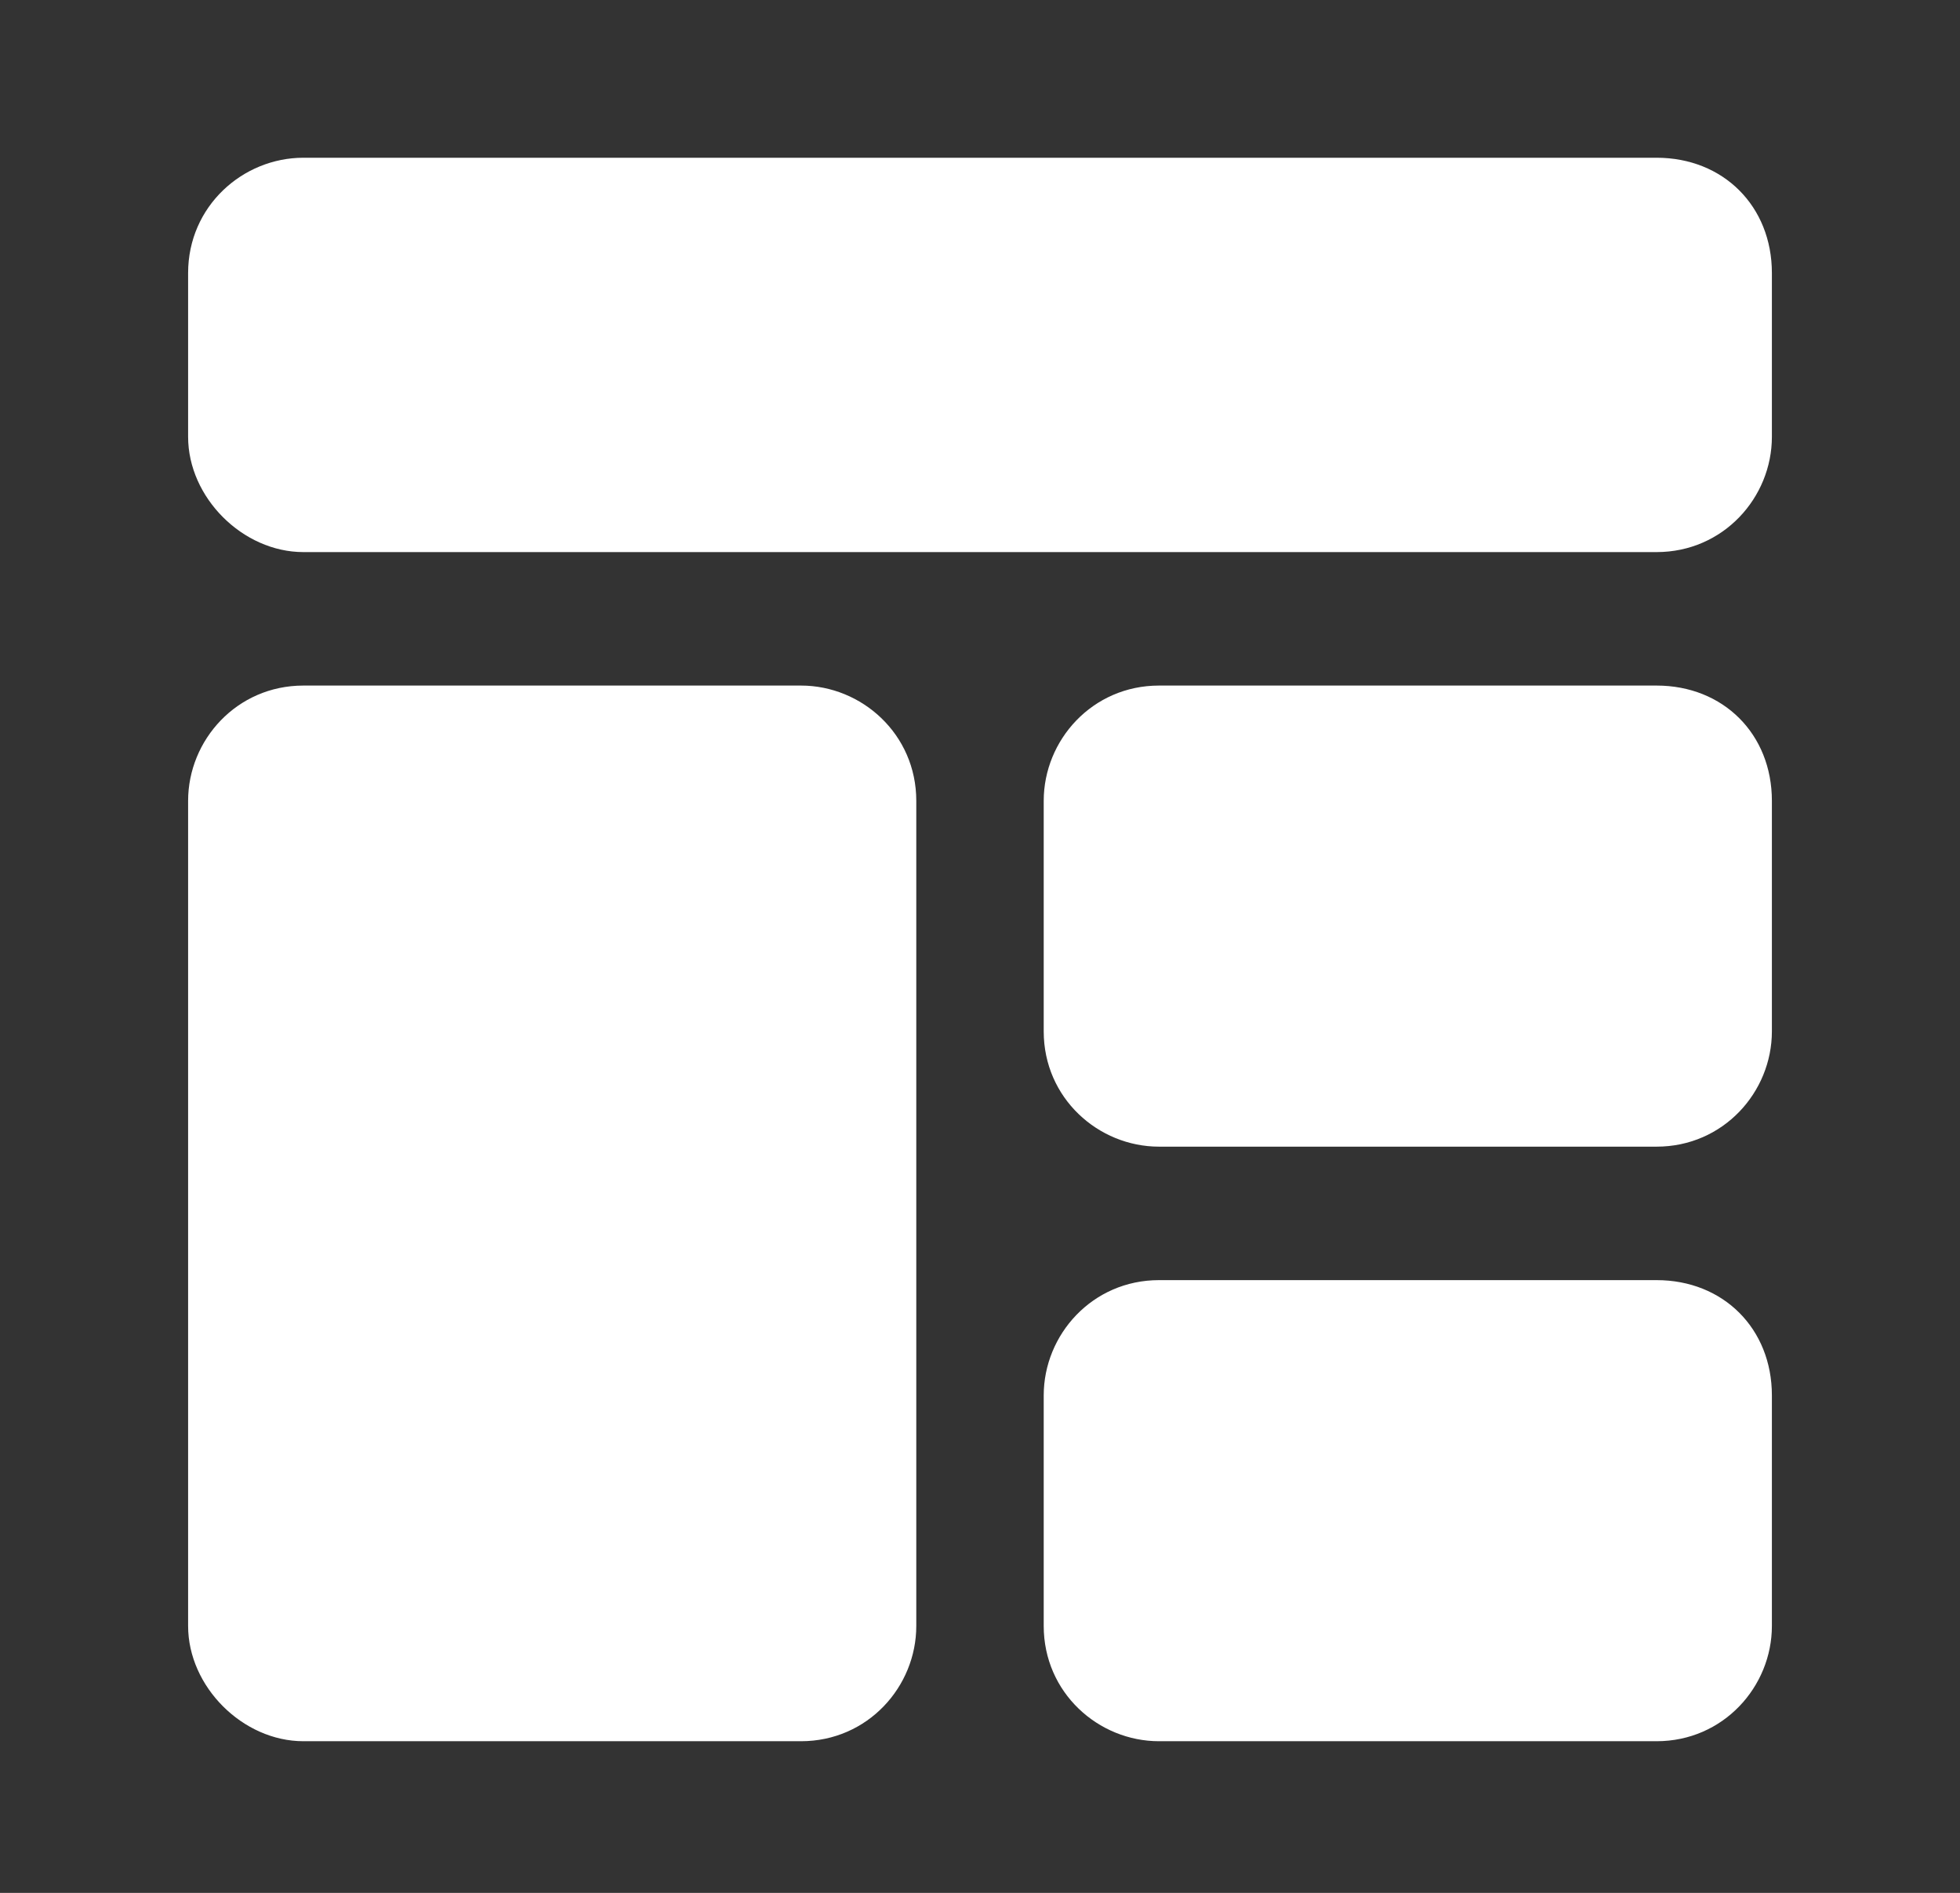 <svg xmlns="http://www.w3.org/2000/svg" xml:space="preserve" x="0" y="0" version="1.1" viewBox="0 0 32.3 31.2"><rect x="0" y="0" width="32.3" height="31.2" fill="#333333" stroke="none"/><switch><g><path d="M27.3 2.6H5c-1 0-1.9.8-1.9 1.9v2.7c0 1 .9 1.9 1.9 1.9h22.3c1.1 0 1.9-.9 1.9-1.9V4.5c0-1.1-.8-1.9-1.9-1.9zM5 28.7h8.2c1.1 0 1.9-.9 1.9-1.9V13.2c0-1.1-.9-1.9-1.9-1.9H5c-1.1 0-1.9.9-1.9 1.9v13.6c0 1 .9 1.9 1.9 1.9zm22.3-17.4h-8.2c-1.1 0-1.9.9-1.9 1.9V17c0 1.1.9 1.9 1.9 1.9h8.2c1.1 0 1.9-.9 1.9-1.9v-3.8c0-1.1-.8-1.9-1.9-1.9zm0 9.8h-8.2c-1.1 0-1.9.9-1.9 1.9v3.8c0 1.1.9 1.9 1.9 1.9h8.2c1.1 0 1.9-.9 1.9-1.9V23c0-1.1-.8-1.9-1.9-1.9z" fill="#fff"/></g></switch></svg>